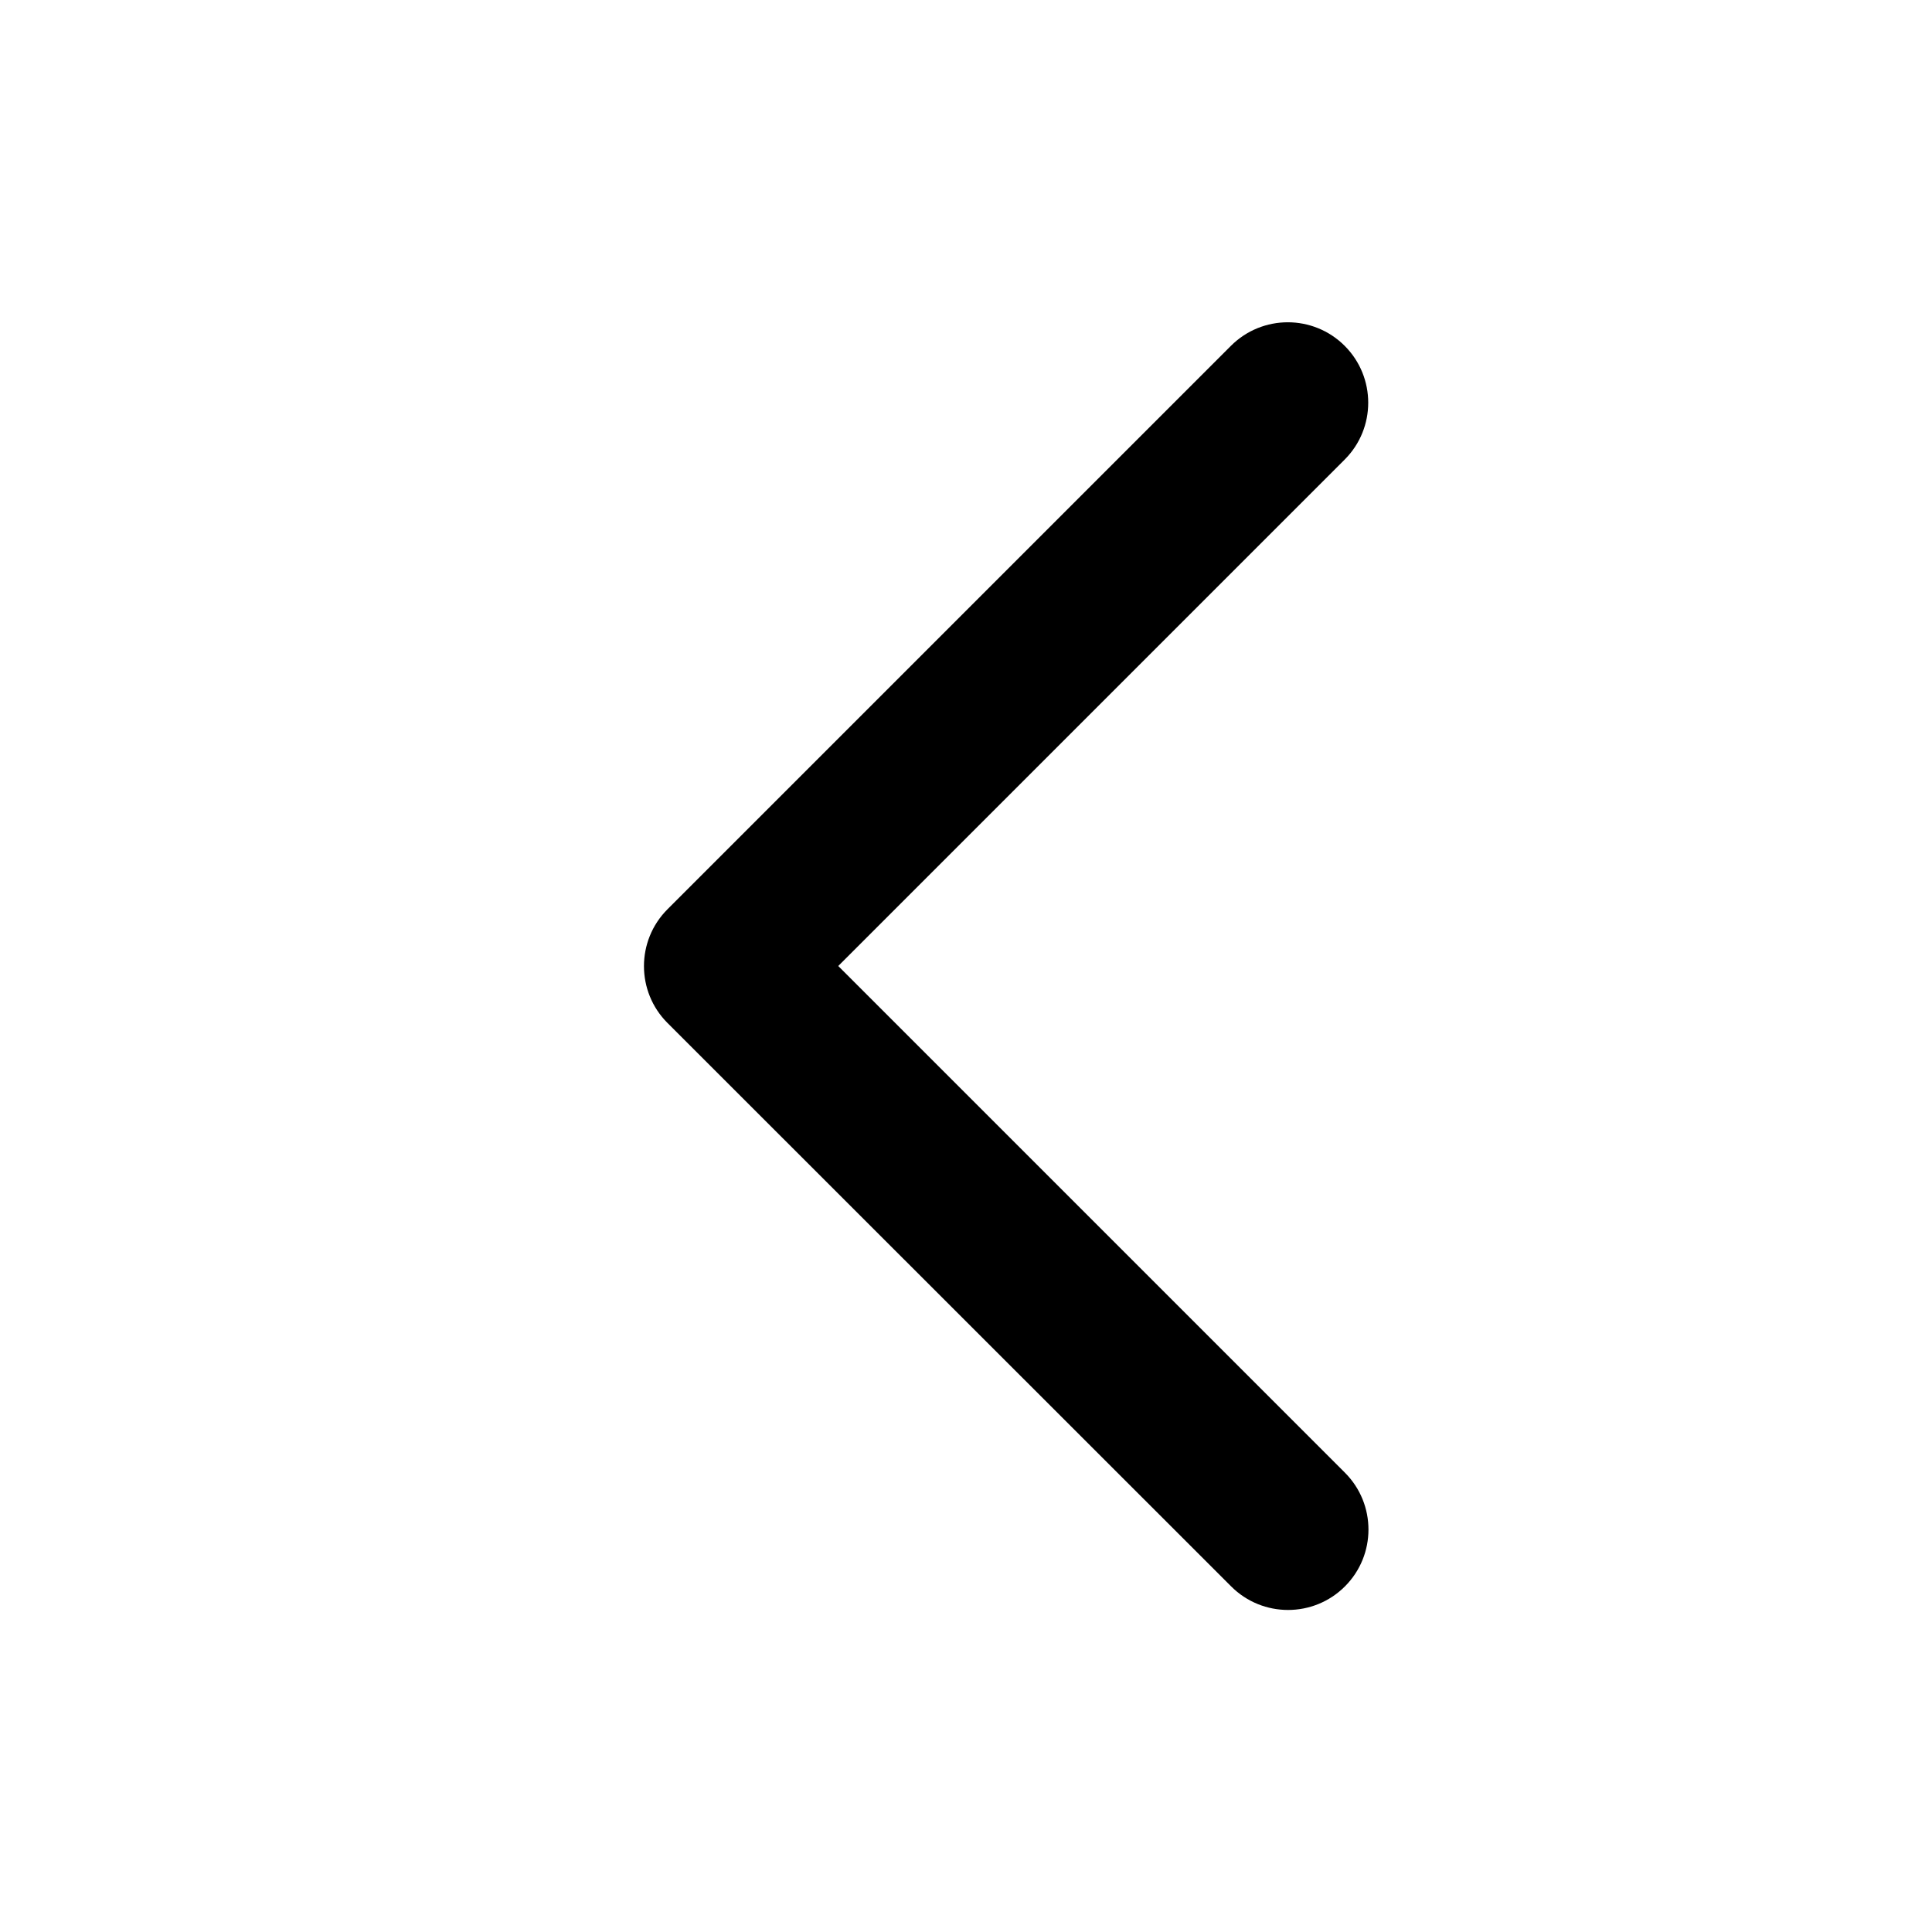 <?xml version="1.0" encoding="utf-8"?>
<!-- Generator: Adobe Illustrator 24.3.0, SVG Export Plug-In . SVG Version: 6.00 Build 0)  -->
<svg version="1.1" id="Layer_1" xmlns="http://www.w3.org/2000/svg" xmlns:xlink="http://www.w3.org/1999/xlink" x="0px" y="0px"
	 viewBox="0 0 800 800" style="enable-background:new 0 0 800 800;" xml:space="preserve">
<style type="text/css">
	.st0{fill-rule:evenodd;clip-rule:evenodd;}
</style>
<path class="st0" d="M556.9,656.9c-13,13-34.1,13-47.1,0L276.4,423.6c-13-13-13-34.1,0-47.1l233.3-233.3c13-13,34.1-13,47.1,0
	c13,13,13,34.1,0,47.1L347.1,400l209.8,209.8C569.9,622.8,569.9,643.9,556.9,656.9z"/>
</svg>
